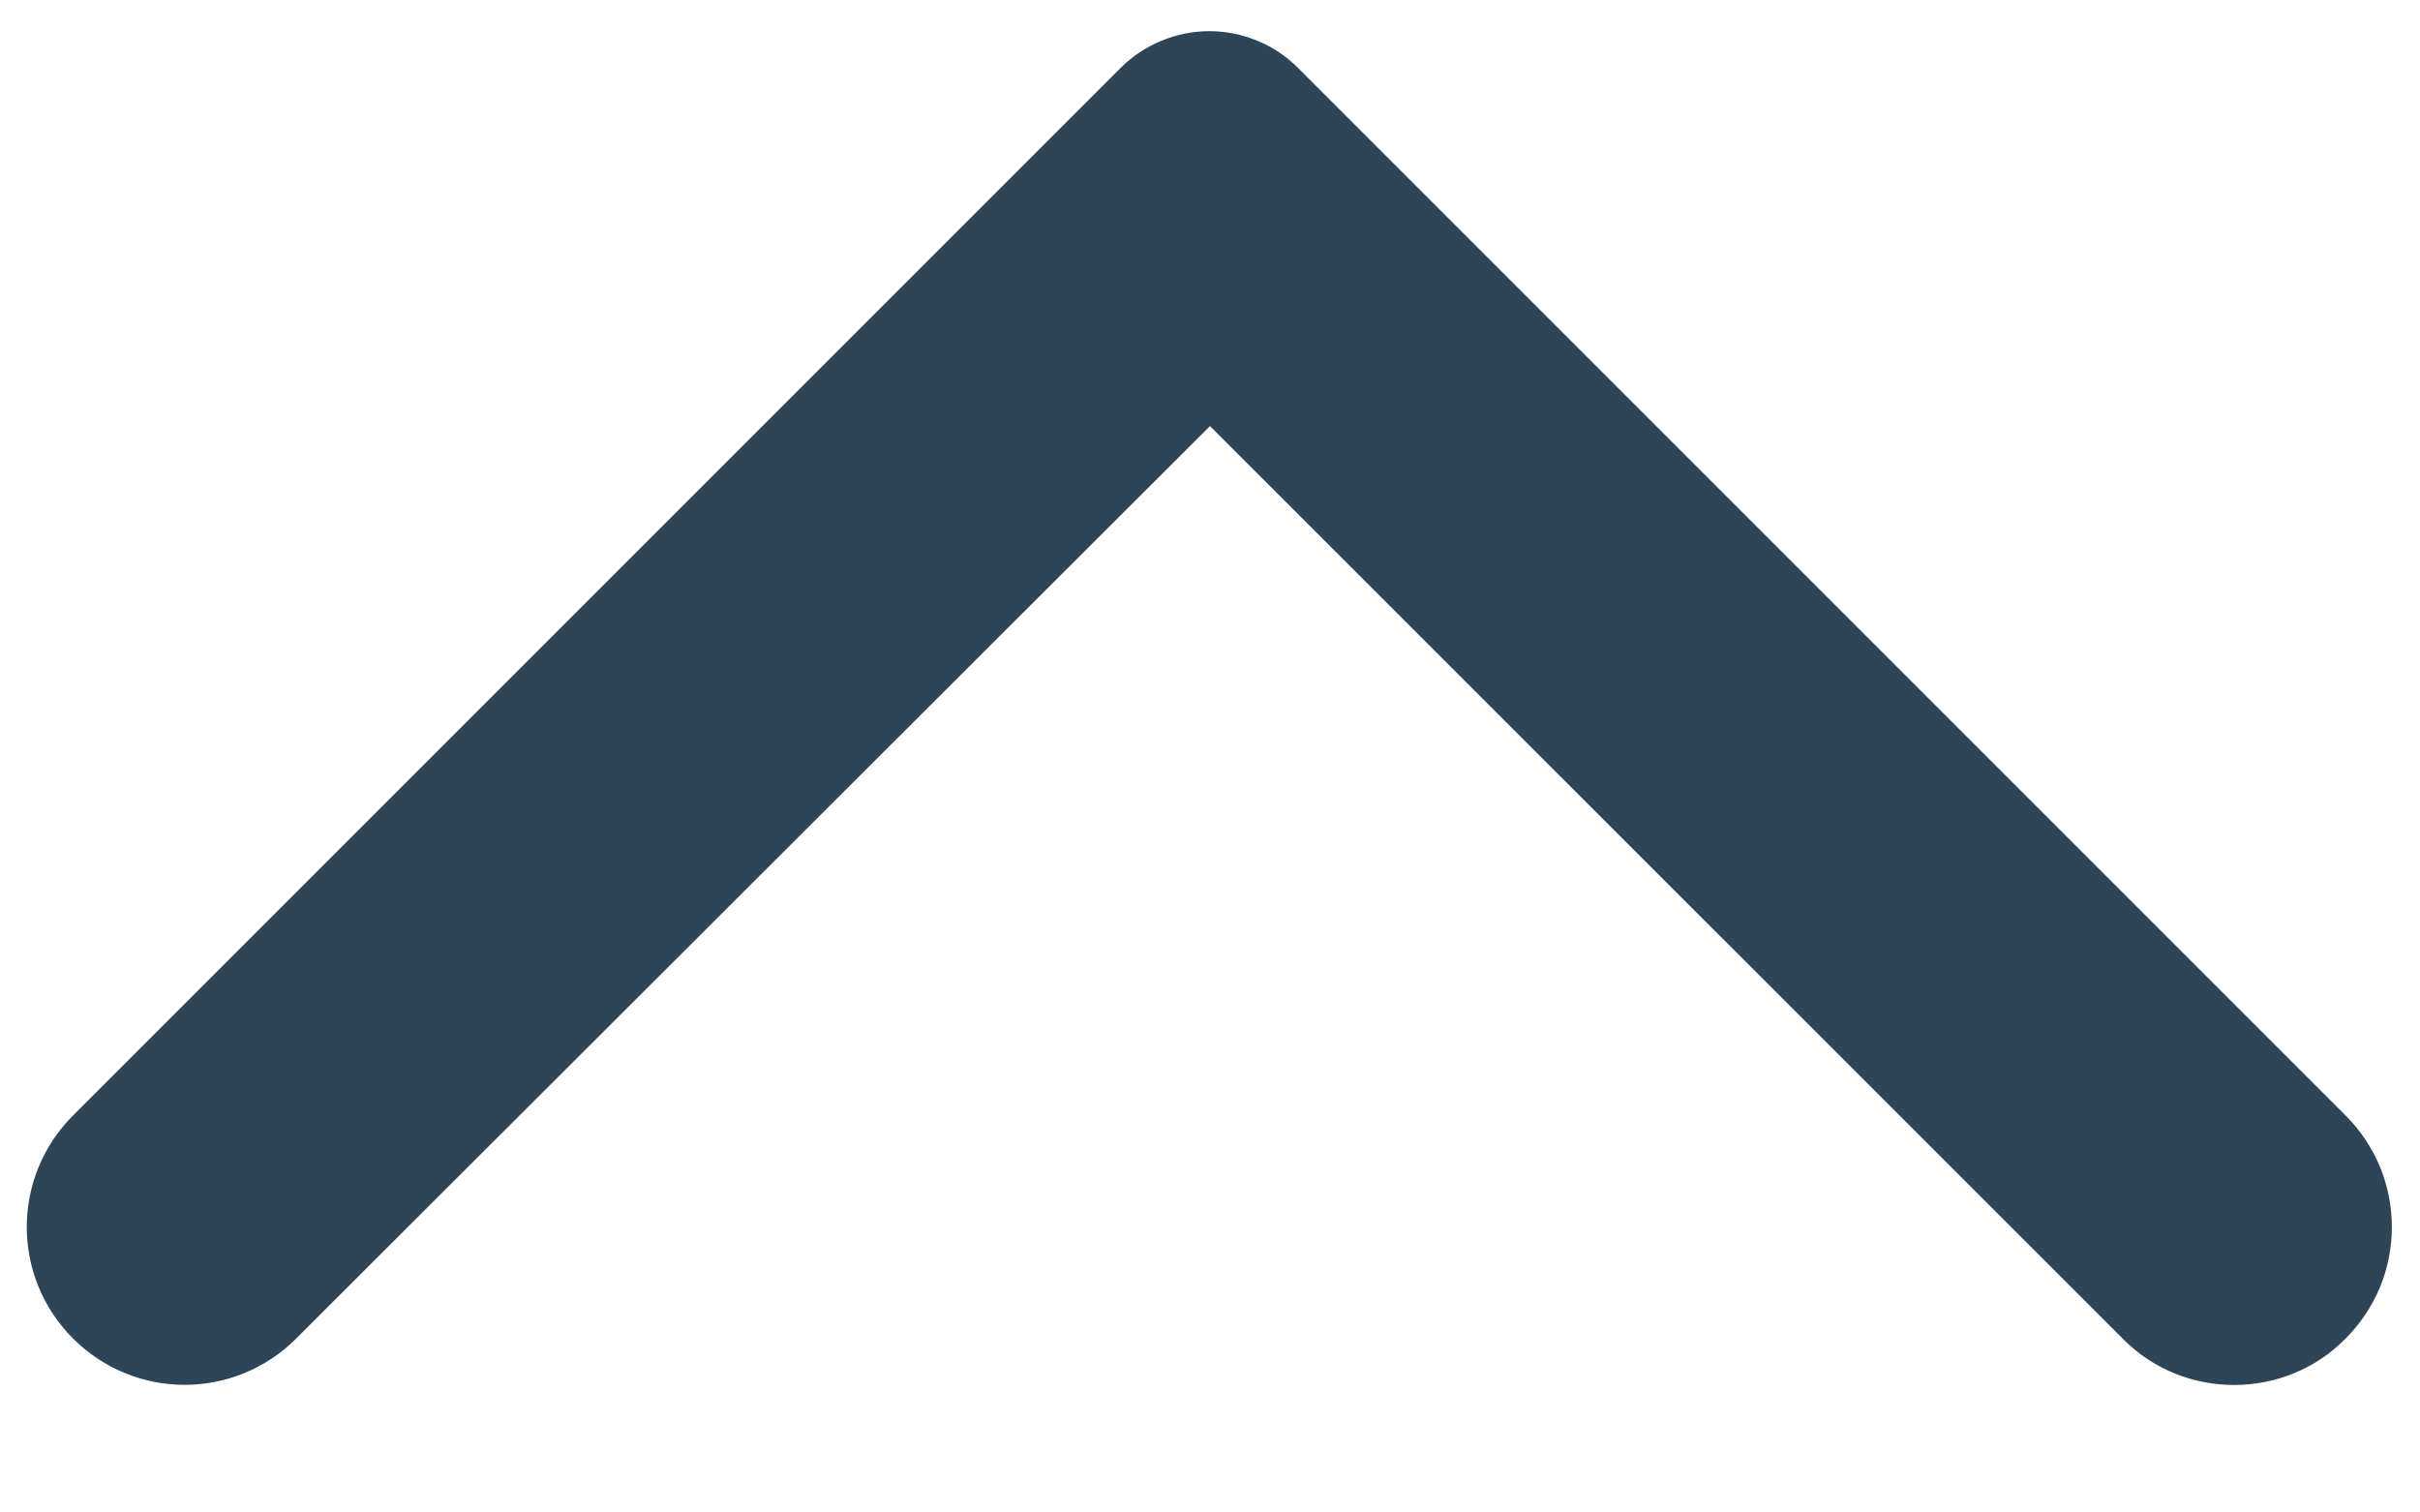 <svg width="16" height="10" viewBox="0 0 16 10" fill="none" xmlns="http://www.w3.org/2000/svg">
<path d="M15.508 8.85C15.605 8.753 15.682 8.638 15.735 8.512C15.787 8.385 15.814 8.25 15.814 8.113C15.814 7.975 15.787 7.84 15.735 7.713C15.682 7.587 15.605 7.472 15.508 7.375L8.583 0.45C8.506 0.373 8.415 0.311 8.314 0.27C8.213 0.228 8.105 0.206 7.996 0.206C7.887 0.206 7.779 0.228 7.678 0.27C7.577 0.311 7.485 0.373 7.408 0.45L0.483 7.375C0.075 7.783 0.075 8.442 0.483 8.85C0.892 9.258 1.55 9.258 1.958 8.85L8 2.817L14.042 8.858C14.442 9.258 15.108 9.258 15.508 8.85Z" fill="#2E4558"/>
</svg>
